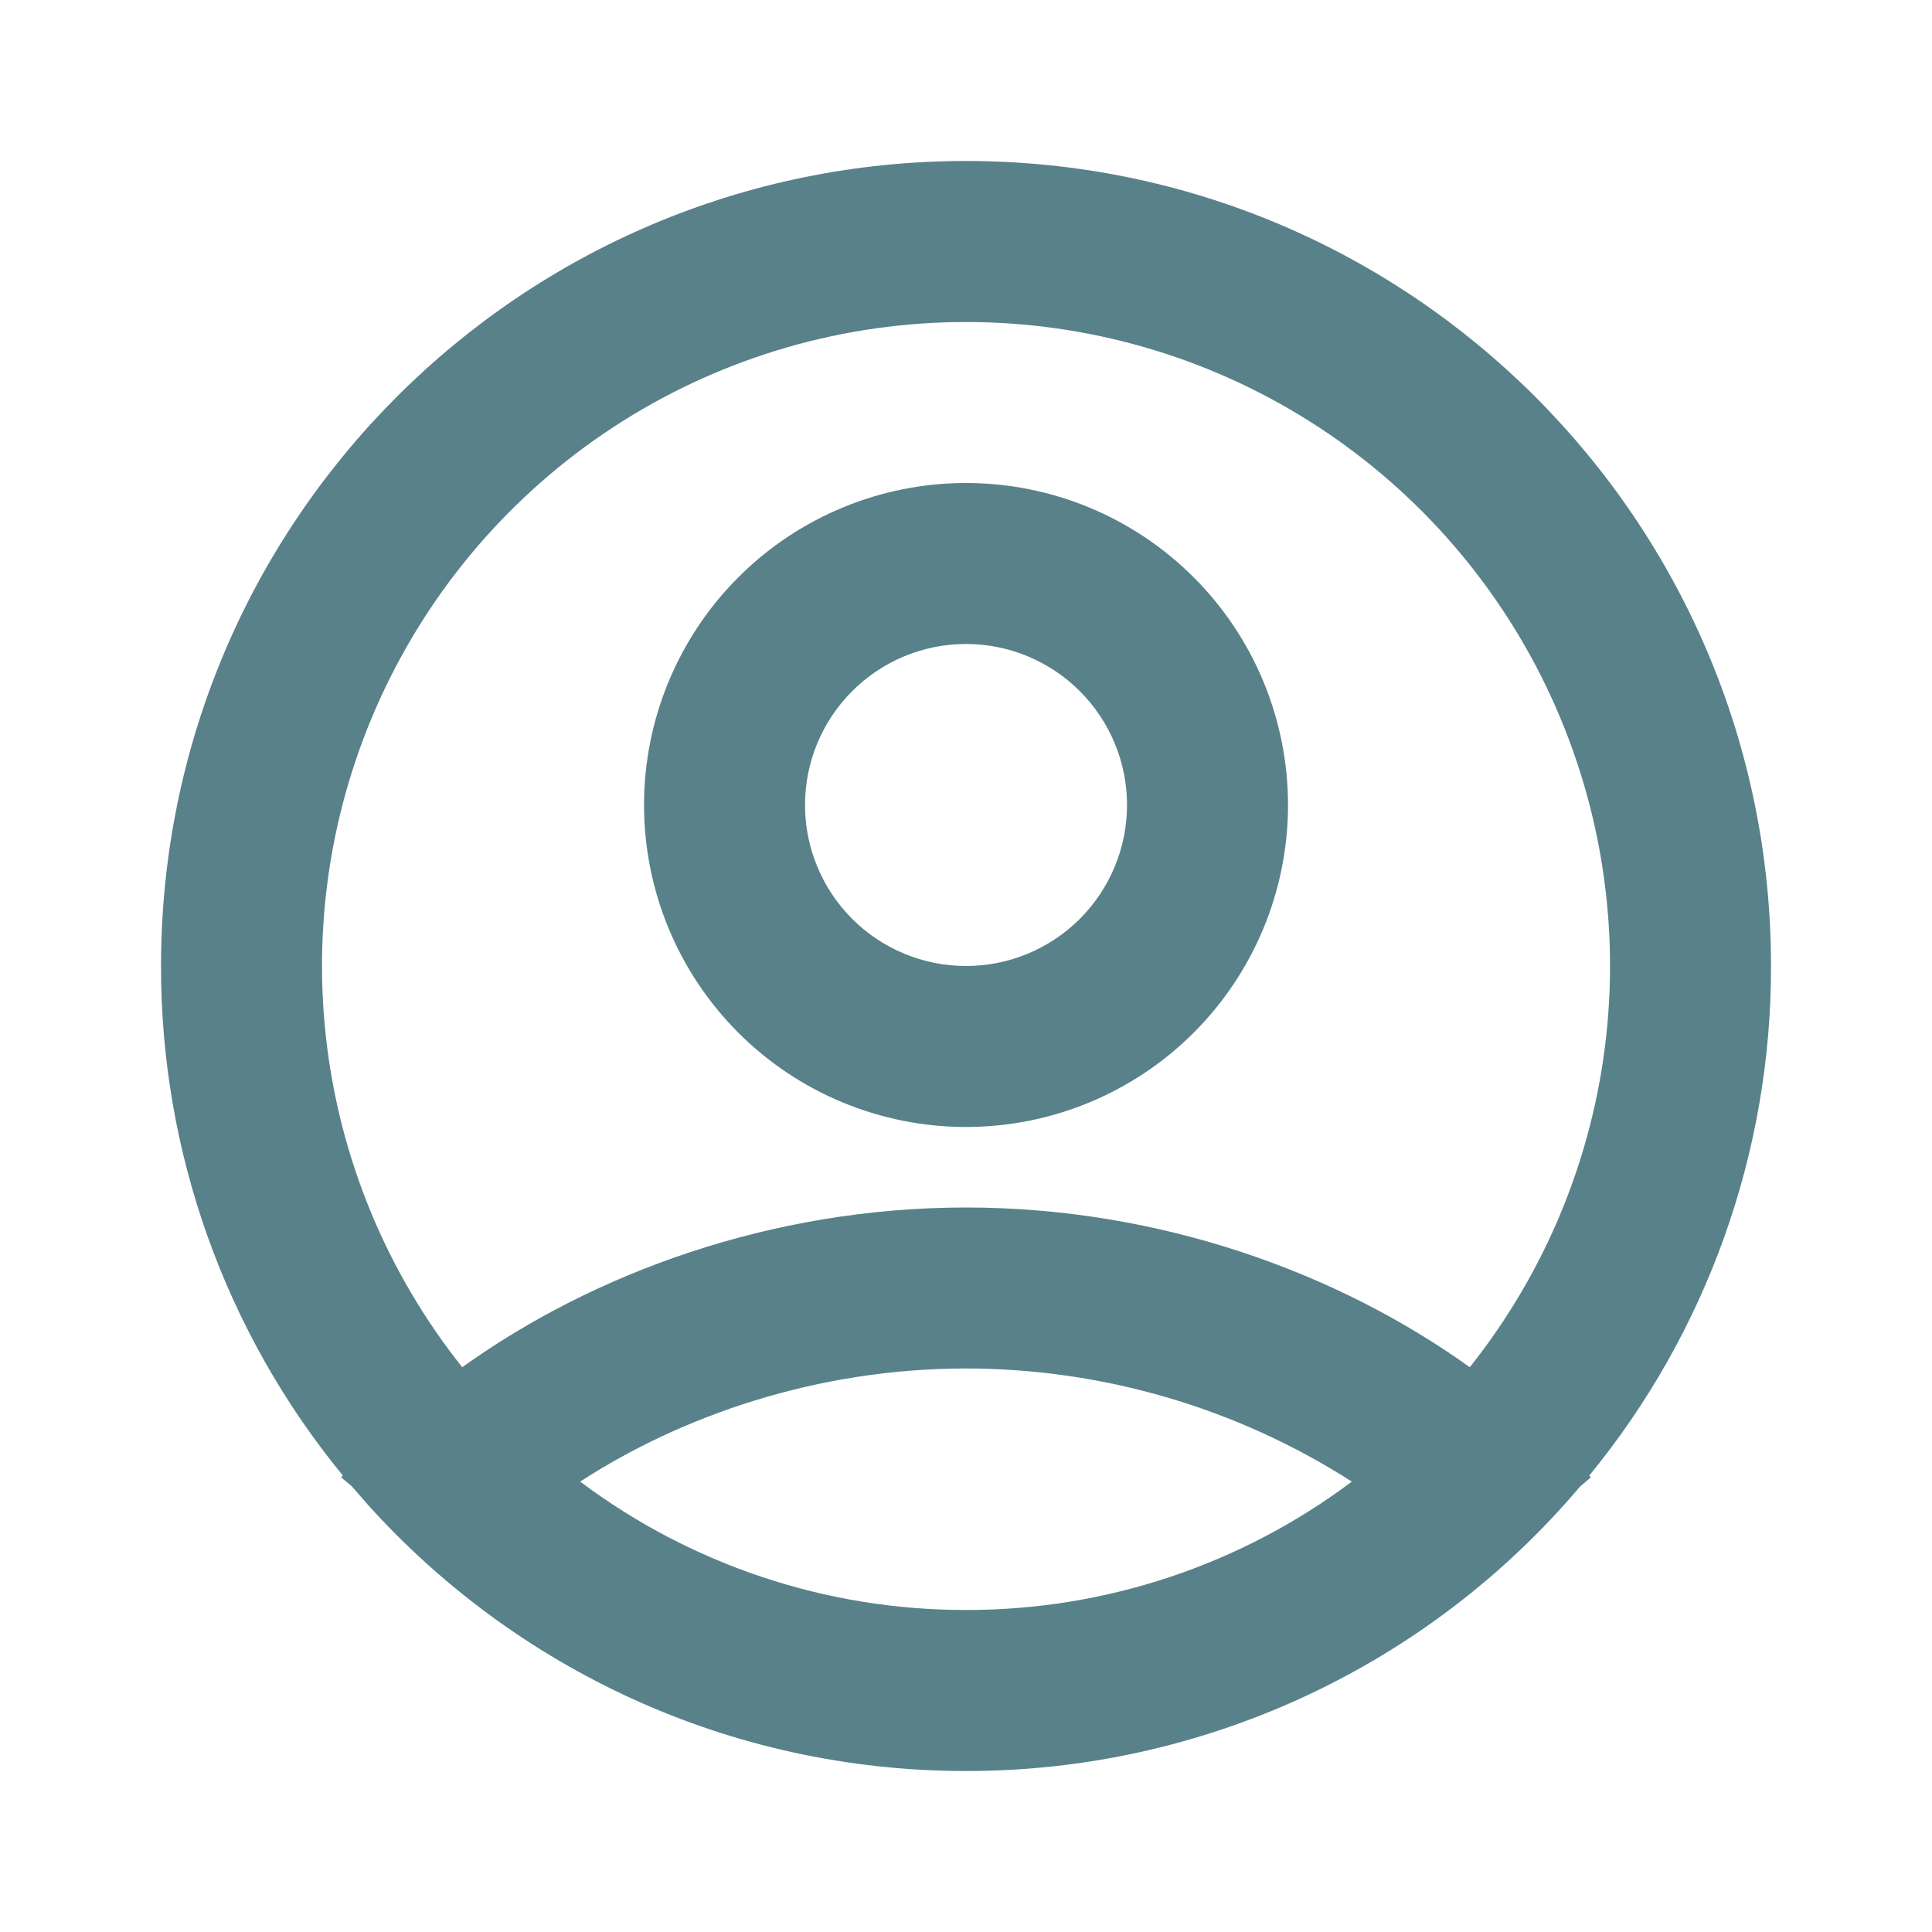 <svg width="40" height="40" viewBox="0 0 40 40" fill="none" xmlns="http://www.w3.org/2000/svg">
<g id="user-icon" clip-path="url(#clip0_728_1239)">
<g id="Group">
<path id="Vector" fill-rule="evenodd" clip-rule="evenodd" d="M20 3.333C29.205 3.333 36.667 10.795 36.667 20C36.673 23.846 35.343 27.576 32.904 30.55L32.937 30.587L32.717 30.773C31.154 32.622 29.206 34.107 27.01 35.125C24.813 36.143 22.421 36.669 20 36.667C15.084 36.667 10.667 34.538 7.617 31.155L7.284 30.772L7.064 30.588L7.097 30.548C4.658 27.574 3.328 23.846 3.334 20C3.334 10.795 10.795 3.333 20 3.333ZM20 28.333C16.9 28.333 14.098 29.32 12.012 30.675C14.316 32.404 17.119 33.337 20 33.333C22.881 33.337 25.685 32.404 27.988 30.675C25.604 29.148 22.832 28.335 20 28.333ZM20 6.667C17.491 6.667 15.033 7.374 12.908 8.709C10.783 10.044 9.078 11.951 7.989 14.211C6.899 16.471 6.47 18.993 6.75 21.486C7.029 23.98 8.007 26.344 9.57 28.307C12.272 26.368 15.959 25 20 25C24.042 25 27.729 26.368 30.43 28.307C31.993 26.344 32.971 23.98 33.251 21.486C33.531 18.993 33.101 16.471 32.012 14.211C30.922 11.951 29.217 10.044 27.092 8.709C24.968 7.374 22.509 6.667 20 6.667ZM20 10C21.768 10 23.464 10.702 24.714 11.953C25.965 13.203 26.667 14.899 26.667 16.667C26.667 18.435 25.965 20.13 24.714 21.381C23.464 22.631 21.768 23.333 20 23.333C18.232 23.333 16.536 22.631 15.286 21.381C14.036 20.13 13.334 18.435 13.334 16.667C13.334 14.899 14.036 13.203 15.286 11.953C16.536 10.702 18.232 10 20 10ZM20 13.333C19.116 13.333 18.268 13.684 17.643 14.31C17.018 14.935 16.667 15.783 16.667 16.667C16.667 17.551 17.018 18.398 17.643 19.024C18.268 19.649 19.116 20 20 20C20.884 20 21.732 19.649 22.357 19.024C22.982 18.398 23.334 17.551 23.334 16.667C23.334 15.783 22.982 14.935 22.357 14.31C21.732 13.684 20.884 13.333 20 13.333Z" fill="#59818A"/>
</g>
</g>
<defs>
<clipPath id="clip0_728_1239">
<rect width="40" height="40" fill="white"/>
</clipPath>
</defs>
</svg>
